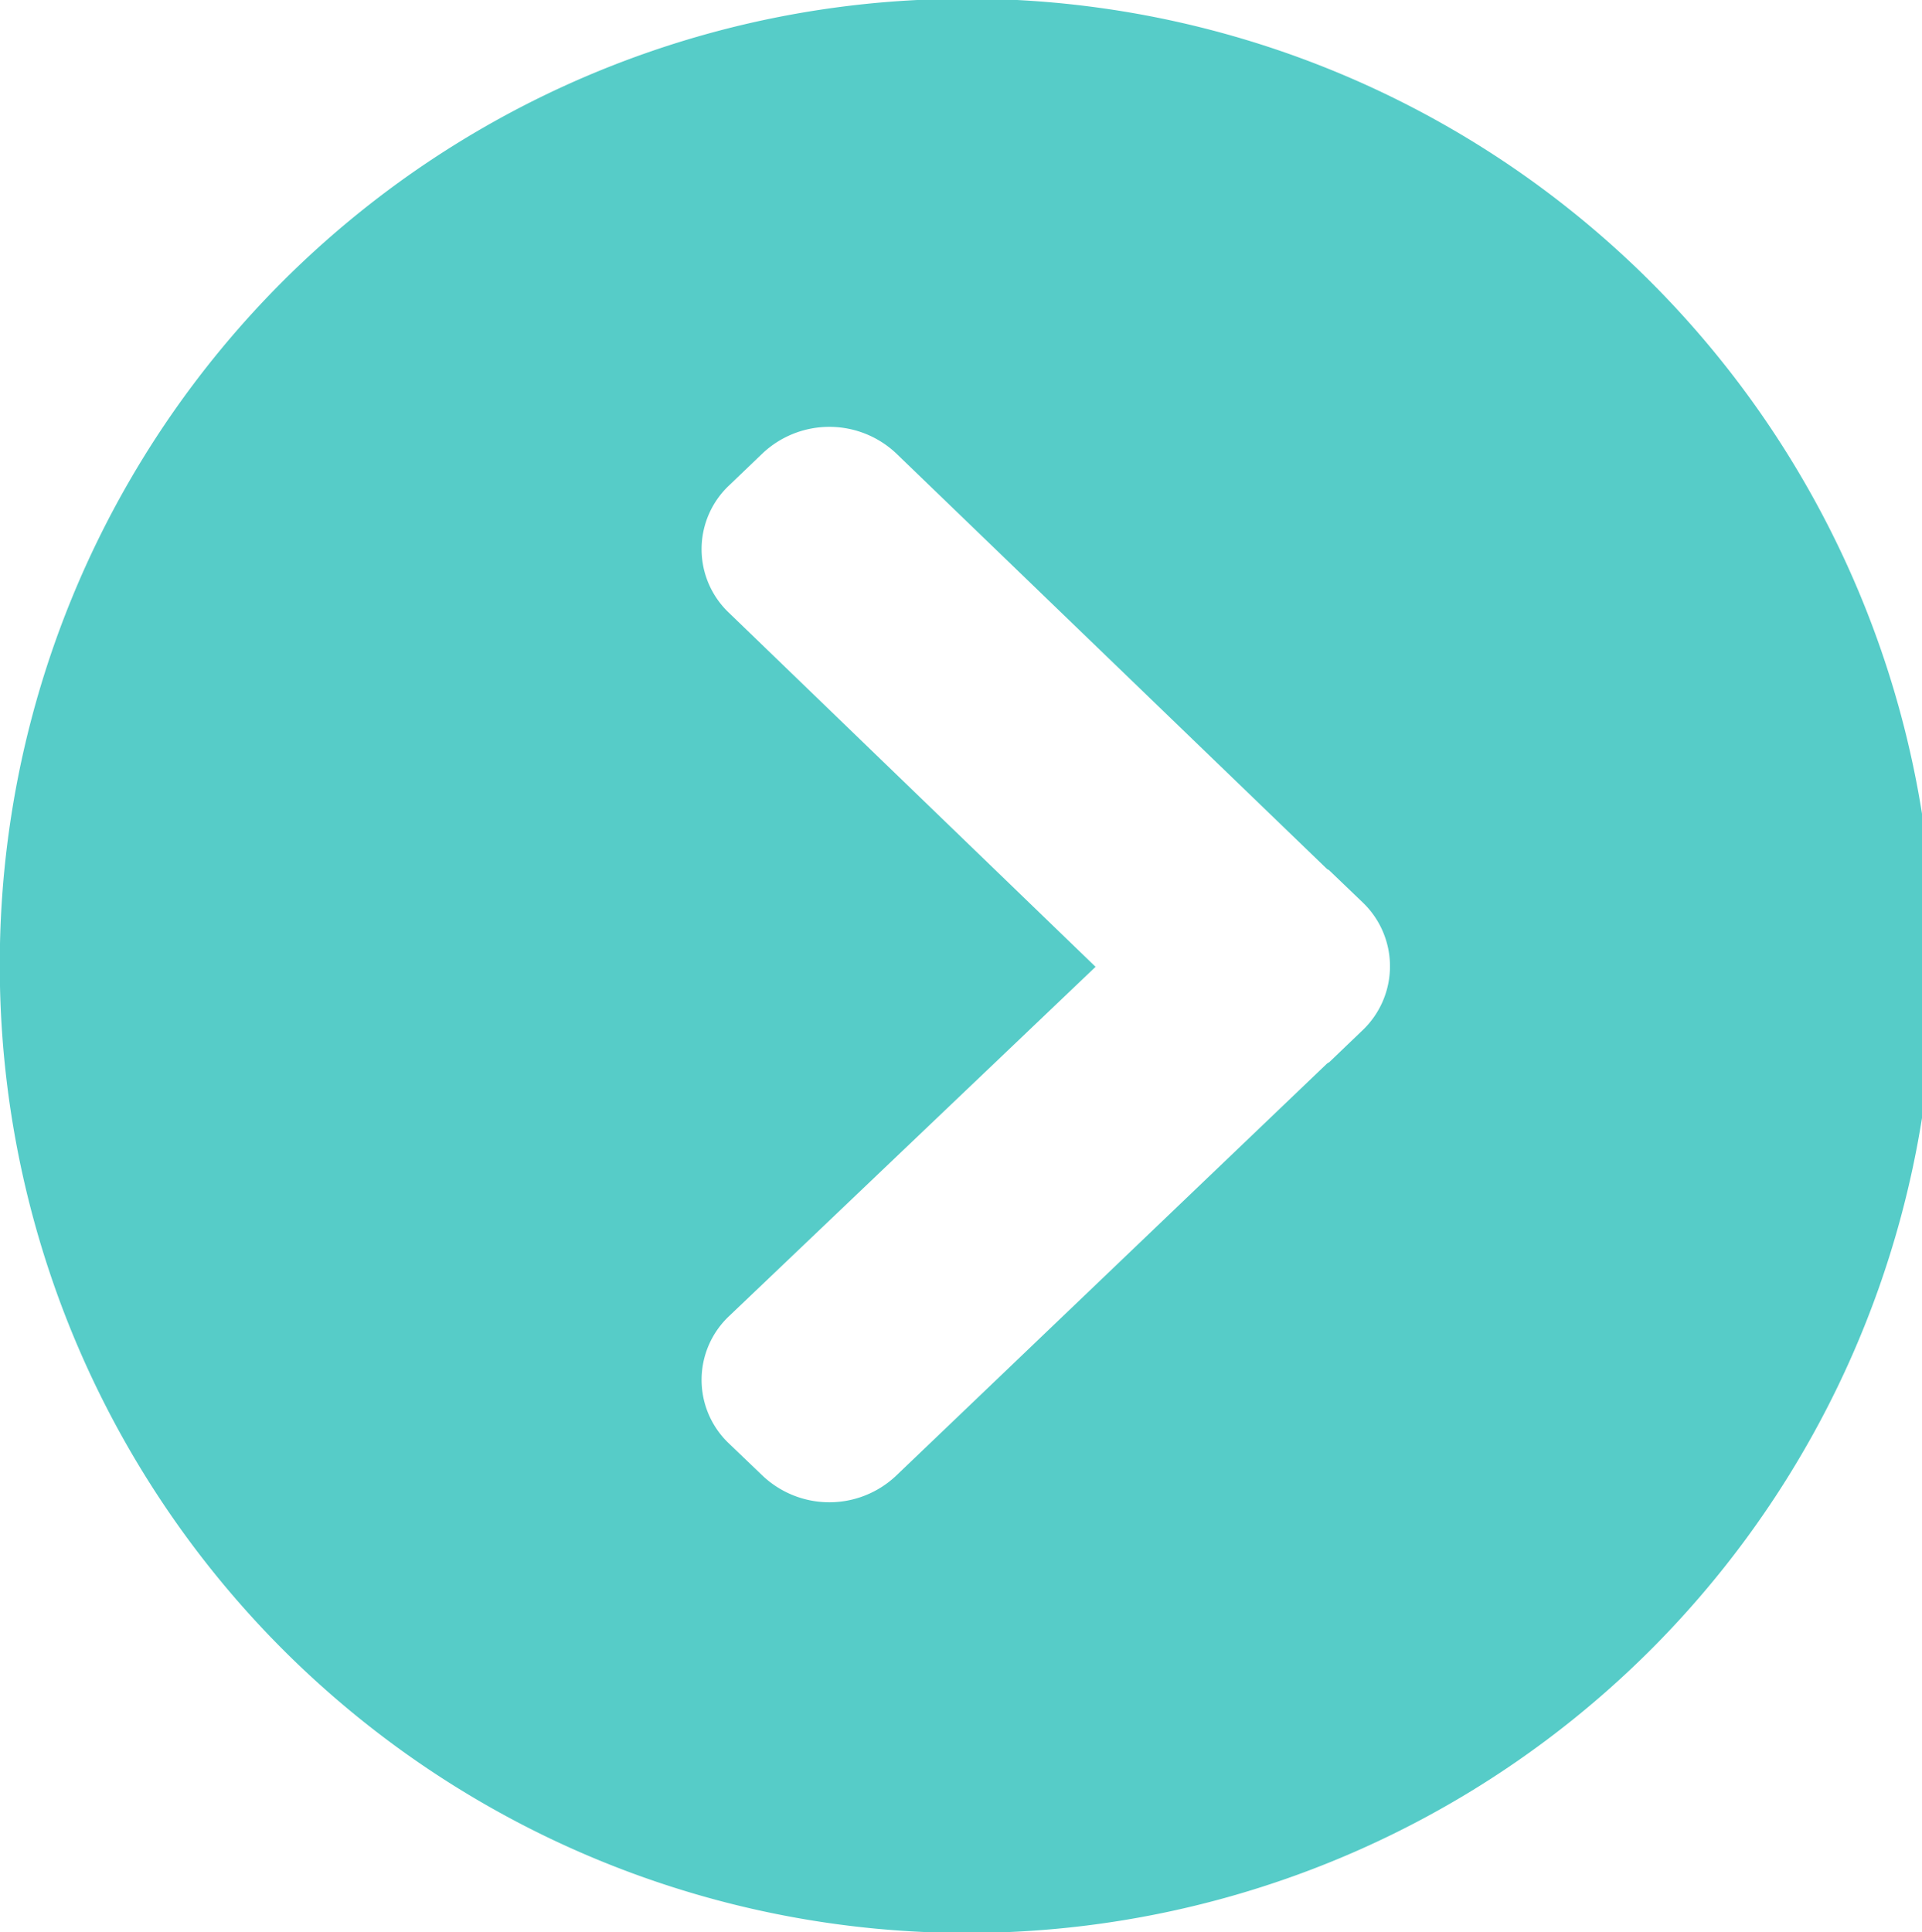 <svg xmlns="http://www.w3.org/2000/svg" width="18.031" height="18.125" viewBox="0 0 18.031 18.125">
  <defs>
    <style>
      .cls-1 {
        fill: #56ccc8;
        fill-rule: evenodd;
      }
    </style>
  </defs>
  <path id="arrow" class="cls-1" d="M554.983,364.926A9.073,9.073,0,1,1,545.967,374a9.056,9.056,0,0,1,9.016-9.073m1.264,9.081-3.436-3.318a0.822,0.822,0,0,1,0-1.2l0.313-.3a0.914,0.914,0,0,1,1.251,0l4.043,3.9c0.007,0.006.015,0.007,0.021,0.013l0.313,0.3a0.829,0.829,0,0,1,0,1.2l-0.313.3a0.12,0.12,0,0,0-.021.013l-4.043,3.867a0.912,0.912,0,0,1-1.251,0l-0.313-.3a0.822,0.822,0,0,1,0-1.2Z" transform="translate(-545.969 -364.938)"/>
</svg>
